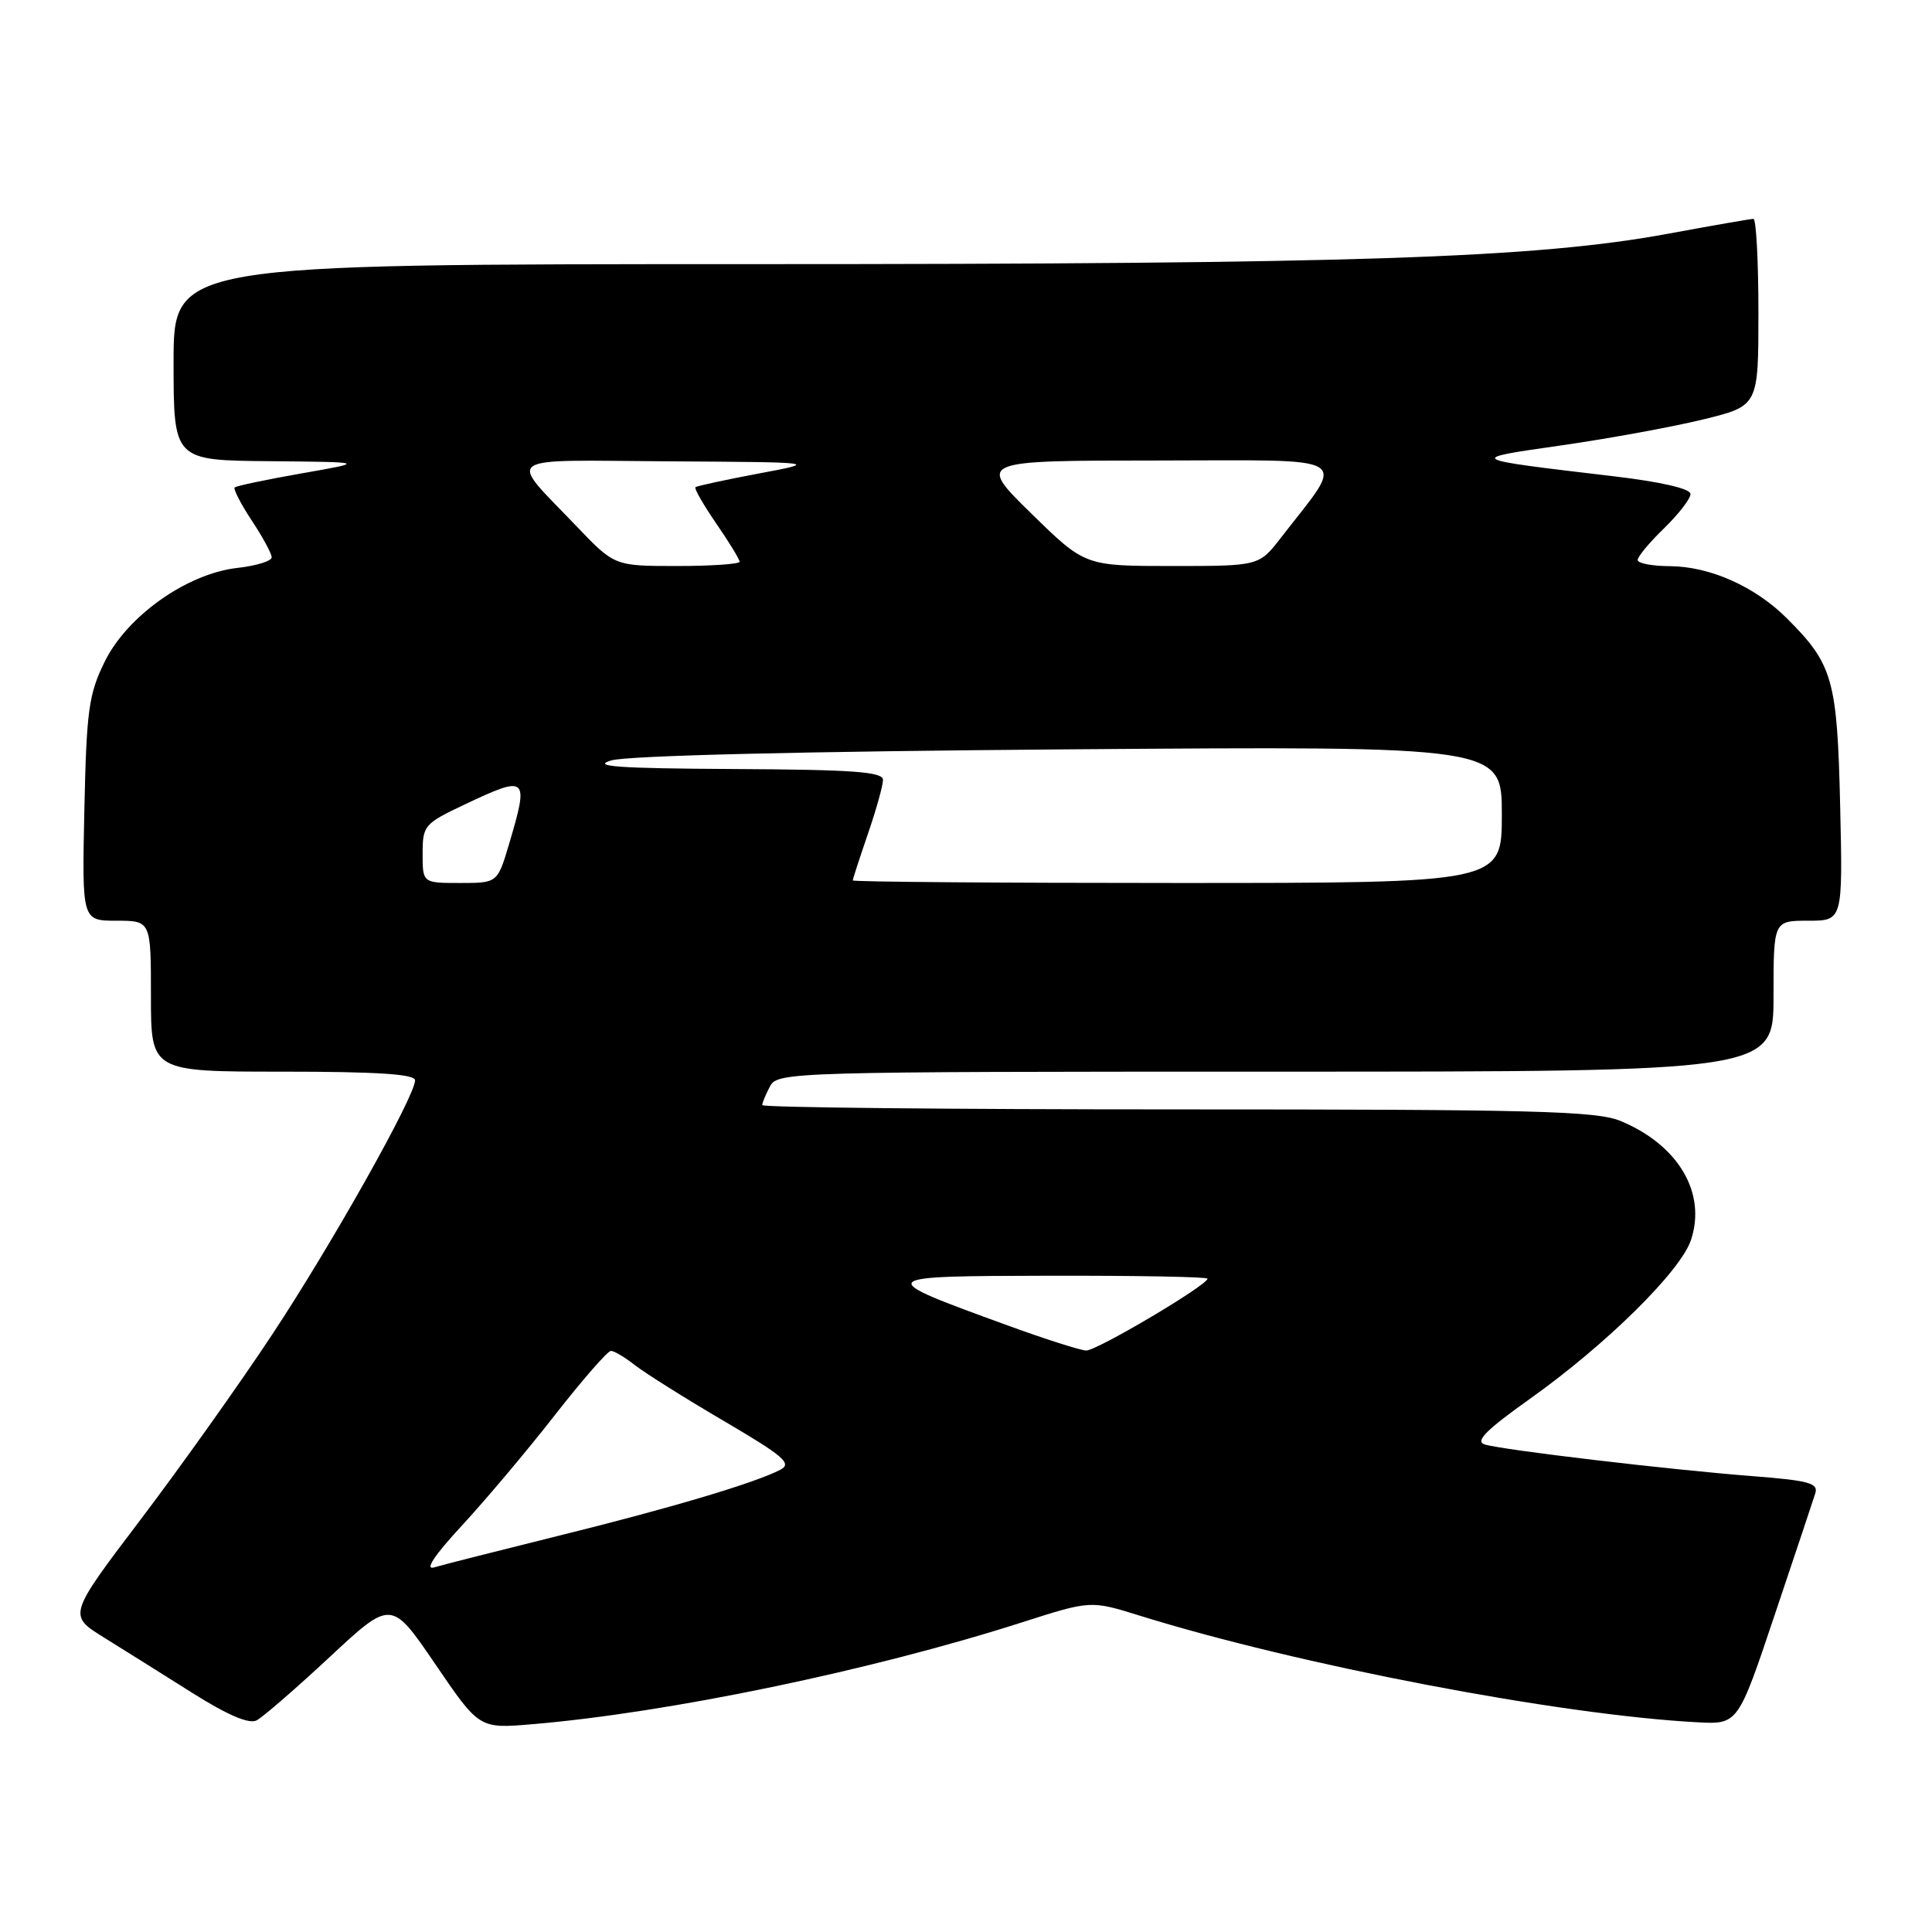 <?xml version="1.0" encoding="UTF-8" standalone="no"?>
<!DOCTYPE svg PUBLIC "-//W3C//DTD SVG 1.1//EN" "http://www.w3.org/Graphics/SVG/1.1/DTD/svg11.dtd" >
<svg xmlns="http://www.w3.org/2000/svg" xmlns:xlink="http://www.w3.org/1999/xlink" version="1.1" viewBox="0 0 256 256">
 <g >
 <path fill="currentColor"
d=" M 43.68 219.57 C 51.85 211.96 51.85 211.96 57.68 220.51 C 63.50 229.06 63.50 229.06 70.50 228.47 C 88.57 226.95 115.52 221.35 135.42 214.97 C 144.52 212.06 144.52 212.06 150.98 214.07 C 172.06 220.63 206.60 227.24 224.89 228.21 C 230.29 228.50 230.29 228.50 235.15 214.00 C 237.83 206.03 240.25 198.78 240.53 197.89 C 240.97 196.52 239.71 196.18 232.27 195.60 C 221.35 194.76 199.10 192.13 196.74 191.40 C 195.41 190.99 196.88 189.51 202.74 185.34 C 212.85 178.15 222.71 168.42 224.07 164.29 C 226.13 158.06 222.39 151.73 214.77 148.55 C 211.58 147.21 203.44 147.00 156.03 147.00 C 125.76 147.00 101.00 146.75 101.00 146.43 C 101.00 146.12 101.47 145.00 102.04 143.93 C 103.04 142.05 104.84 142.00 169.04 142.00 C 235.00 142.00 235.00 142.00 235.00 132.00 C 235.00 122.00 235.00 122.00 239.59 122.00 C 244.18 122.00 244.18 122.00 243.83 106.75 C 243.44 90.03 242.87 88.02 236.80 81.96 C 232.57 77.72 226.57 75.05 221.25 75.02 C 218.91 75.01 217.00 74.64 217.00 74.20 C 217.00 73.75 218.57 71.87 220.50 70.00 C 222.42 68.13 224.00 66.09 224.00 65.46 C 224.00 64.75 220.10 63.85 213.75 63.10 C 194.14 60.78 194.23 60.83 207.00 59.00 C 213.32 58.09 221.76 56.54 225.75 55.56 C 233.00 53.78 233.00 53.78 233.00 41.39 C 233.00 34.58 232.70 29.00 232.34 29.00 C 231.98 29.00 226.92 29.88 221.09 30.96 C 203.49 34.21 179.76 35.00 99.60 35.00 C 23.00 35.00 23.00 35.00 23.00 48.00 C 23.00 61.00 23.00 61.00 35.75 61.11 C 48.50 61.23 48.50 61.23 40.00 62.72 C 35.33 63.54 31.32 64.38 31.10 64.59 C 30.89 64.79 31.90 66.76 33.35 68.96 C 34.81 71.16 36.00 73.36 36.00 73.85 C 36.00 74.34 33.96 74.97 31.47 75.25 C 24.79 76.00 16.86 81.60 13.87 87.68 C 11.76 91.97 11.46 94.13 11.18 107.25 C 10.86 122.00 10.86 122.00 15.43 122.00 C 20.00 122.00 20.00 122.00 20.00 132.00 C 20.00 142.00 20.00 142.00 37.50 142.00 C 49.98 142.00 55.00 142.33 55.00 143.14 C 55.00 145.25 43.99 164.84 36.10 176.78 C 31.81 183.28 23.96 194.32 18.66 201.31 C 9.02 214.03 9.02 214.03 13.76 216.97 C 16.37 218.59 21.65 221.90 25.50 224.33 C 30.15 227.26 33.00 228.48 34.00 227.96 C 34.83 227.53 39.18 223.76 43.68 219.57 Z  M 61.20 202.15 C 64.32 198.78 69.87 192.19 73.52 187.51 C 77.18 182.83 80.52 179.00 80.95 179.00 C 81.38 179.00 82.81 179.85 84.13 180.89 C 85.46 181.93 90.75 185.26 95.90 188.28 C 103.92 192.99 105.00 193.93 103.38 194.76 C 99.98 196.52 88.74 199.86 74.00 203.50 C 66.03 205.48 58.60 207.36 57.51 207.69 C 56.24 208.07 57.59 206.05 61.20 202.15 Z  M 133.50 175.62 C 115.66 169.13 115.70 169.09 139.25 169.04 C 150.66 169.02 160.00 169.19 160.00 169.43 C 160.00 170.29 145.29 179.00 143.92 178.95 C 143.14 178.92 138.45 177.43 133.50 175.62 Z  M 56.00 113.12 C 56.00 109.39 56.22 109.13 61.53 106.62 C 69.88 102.66 70.12 102.87 67.46 111.82 C 65.92 117.00 65.92 117.00 60.96 117.00 C 56.00 117.00 56.00 117.00 56.00 113.12 Z  M 113.00 116.66 C 113.00 116.47 113.90 113.70 115.00 110.50 C 116.10 107.30 117.00 104.08 117.00 103.34 C 117.00 102.27 113.07 101.98 97.25 101.90 C 81.91 101.82 78.28 101.56 81.00 100.76 C 83.16 100.12 106.47 99.56 141.75 99.29 C 199.00 98.86 199.00 98.86 199.00 107.93 C 199.00 117.00 199.00 117.00 156.00 117.00 C 132.35 117.00 113.00 116.85 113.00 116.66 Z  M 76.41 69.75 C 67.22 60.14 66.03 60.98 88.63 61.13 C 108.50 61.25 108.50 61.25 100.50 62.75 C 96.10 63.58 92.34 64.39 92.15 64.56 C 91.96 64.72 93.20 66.88 94.90 69.36 C 96.61 71.84 98.00 74.12 98.00 74.43 C 98.00 74.74 94.27 75.00 89.72 75.00 C 81.43 75.00 81.43 75.00 76.41 69.75 Z  M 136.63 68.02 C 129.50 61.03 129.50 61.03 153.32 61.02 C 179.94 61.00 178.41 60.04 169.73 71.25 C 166.83 75.00 166.83 75.00 155.30 75.00 C 143.76 75.00 143.76 75.00 136.63 68.02 Z "/>
</g>
</svg>